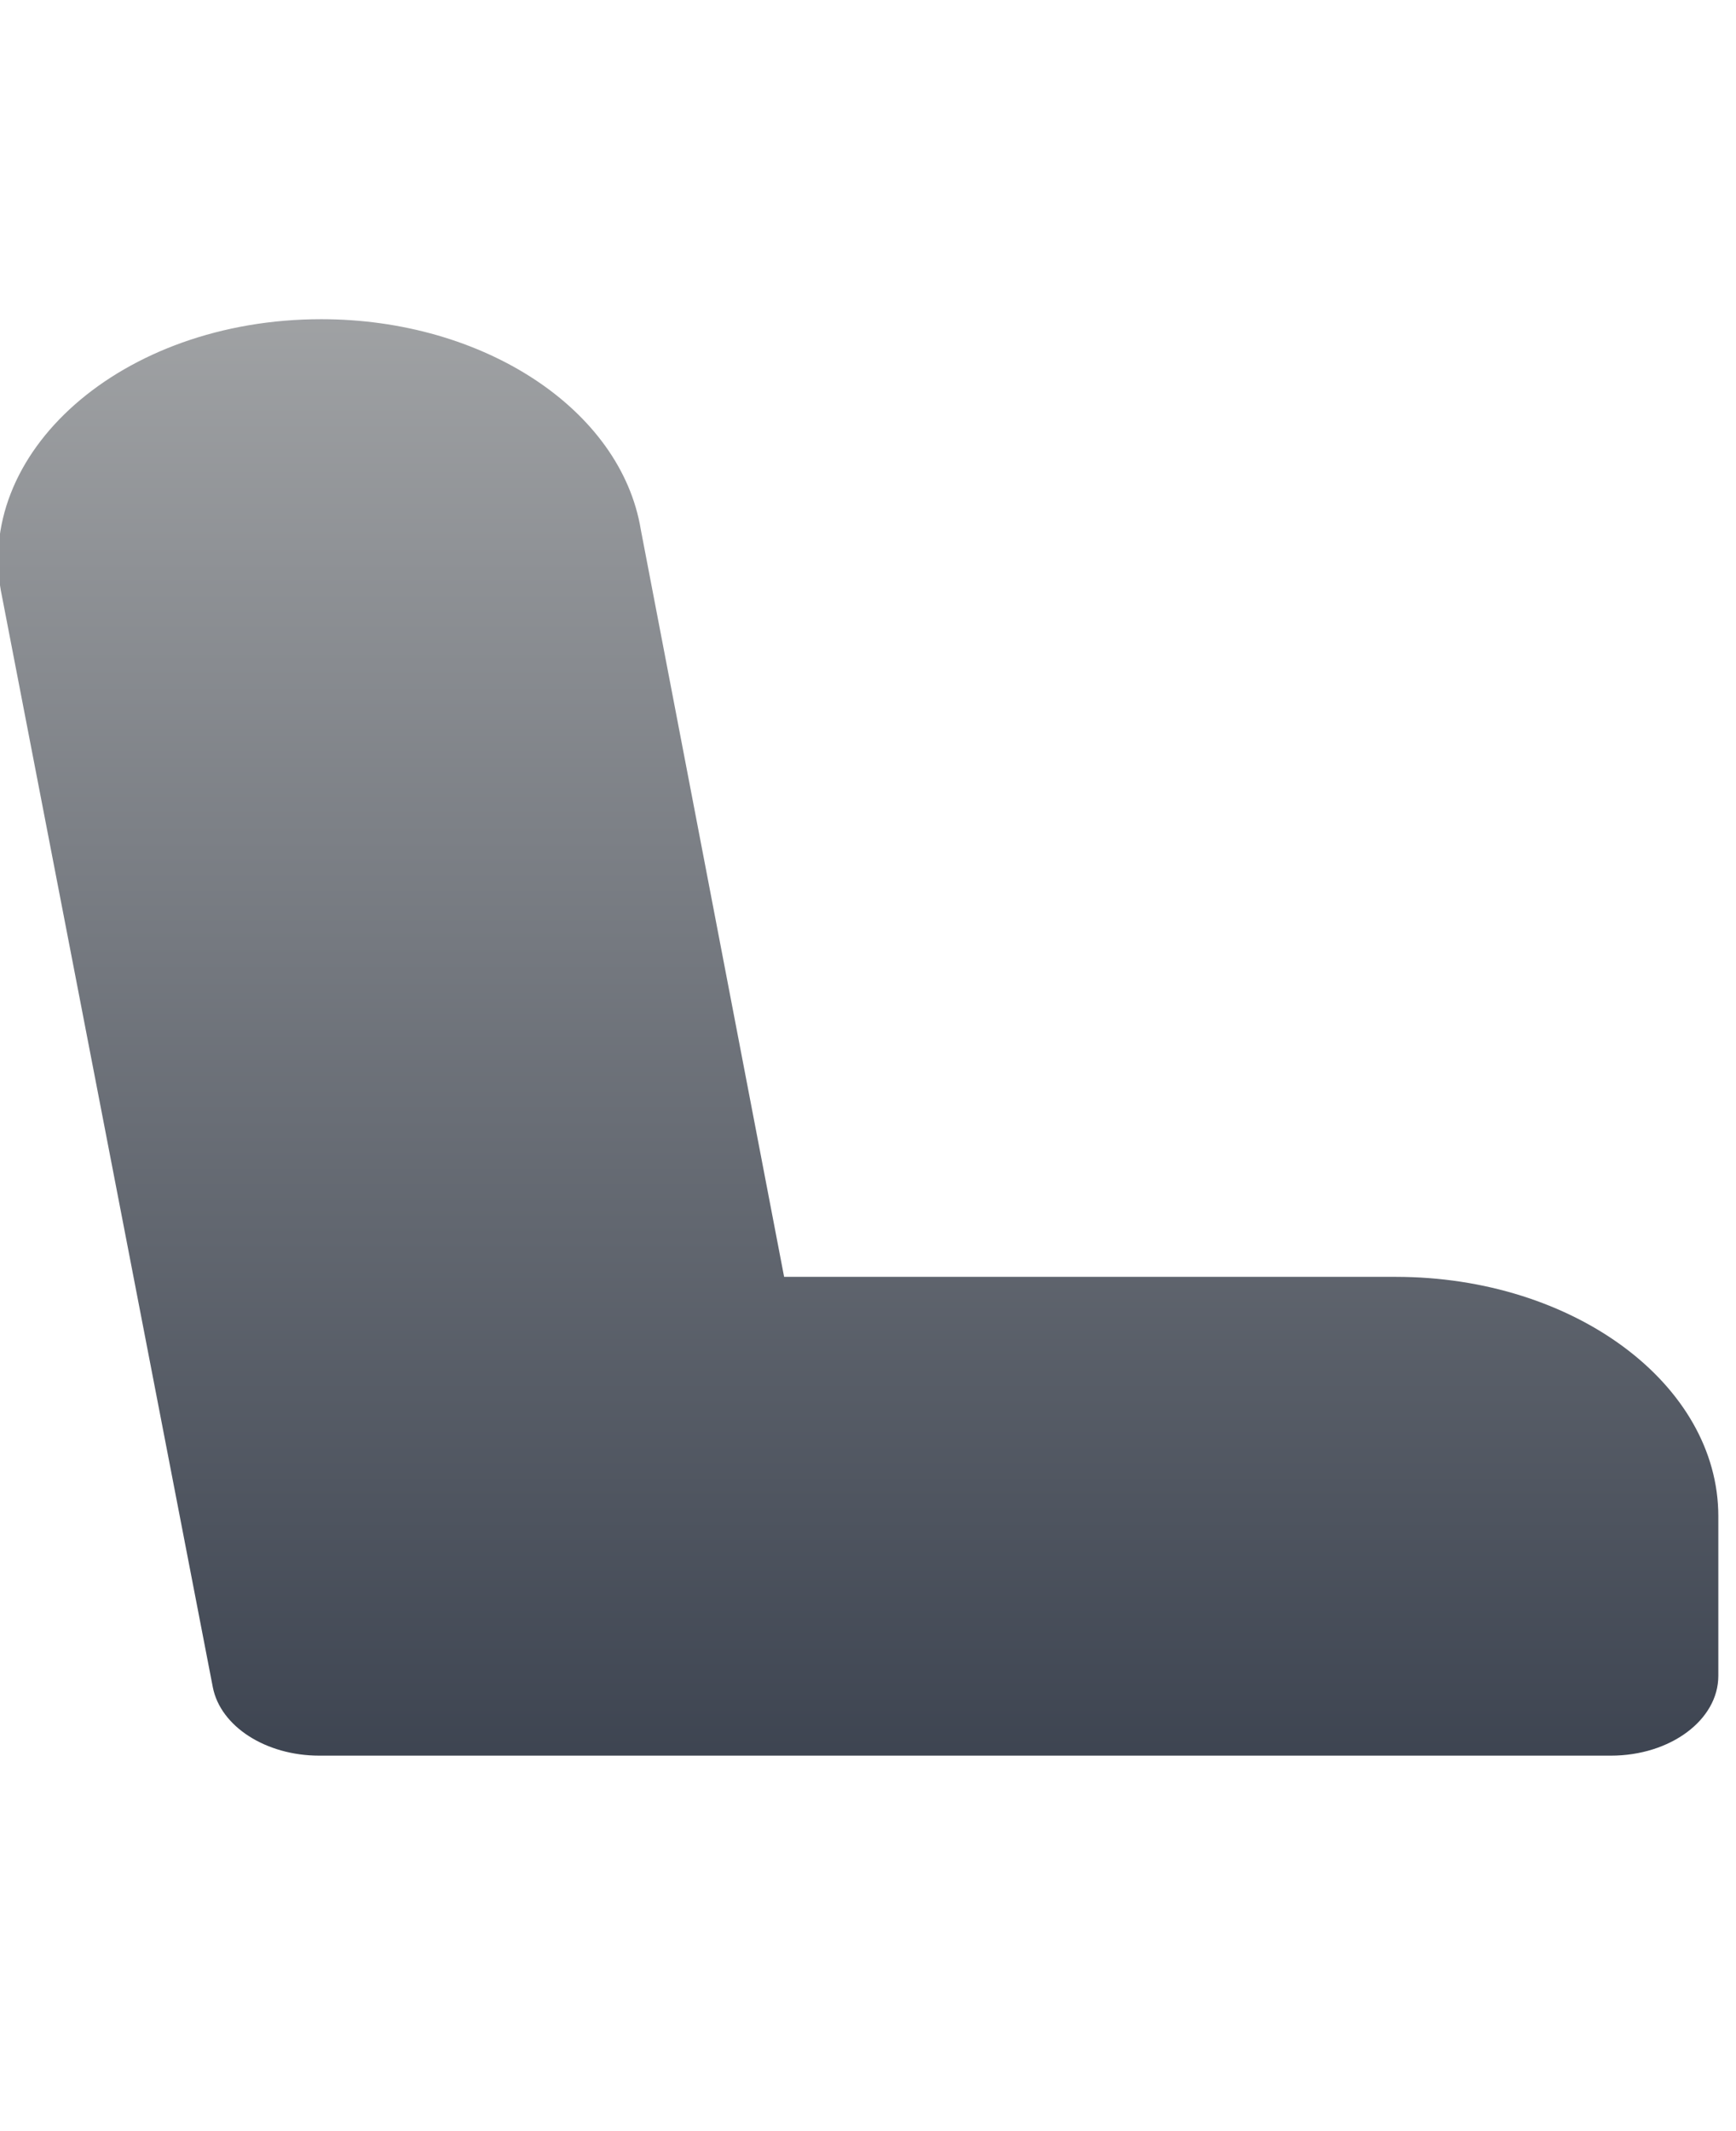 <svg width="22" height="27" viewBox="0 0 22 27" fill="none" xmlns="http://www.w3.org/2000/svg">
<g clip-path="url(#clip0_27_24)">
<path d="M17.69 16.177H9.937L8.121 6.711C7.871 5.19 6.13 4.044 4.072 4.044C1.528 4.044 -0.363 5.752 0.027 7.565L2.697 21.376C2.794 21.873 3.369 22.243 4.046 22.243H20.414C21.167 22.243 21.776 21.791 21.776 21.232V19.21C21.776 17.537 19.943 16.177 17.69 16.177ZM-6.822 16.177H-14.575L-16.392 6.711C-16.642 5.19 -18.382 4.044 -20.44 4.044C-22.984 4.044 -24.875 5.752 -24.485 7.565L-21.815 21.376C-21.718 21.873 -21.143 22.243 -20.466 22.243H-4.098C-3.346 22.243 -2.736 21.791 -2.736 21.232V19.21C-2.736 17.537 -4.569 16.177 -6.822 16.177ZM-13.631 8.088C-13.631 10.319 -11.188 12.132 -8.184 12.132C-5.179 12.132 -2.736 10.319 -2.736 8.088V6.066H-13.631V8.088ZM-8.184 0C-11.188 0 -13.631 1.814 -13.631 4.044H-2.736C-2.736 1.814 -5.179 0 -8.184 0ZM-21.802 25.276C-21.802 25.834 -21.192 26.287 -20.44 26.287H-6.822C-6.069 26.287 -5.46 25.834 -5.46 25.276V24.265H-21.802V25.276Z" fill="url(#paint0_linear_27_24)"/>
</g>
<defs>
<linearGradient id="paint0_linear_27_24" x1="-1.38" y1="26.287" x2="-1.38" y2="0" gradientUnits="userSpaceOnUse">
<stop stop-color="#28303F"/>
<stop offset="1" stop-color="#B5B6B6"/>
</linearGradient>
<clipPath id="clip0_27_24">
<rect width="21.776" height="26.287" fill="white"/>
</clipPath>
</defs>
</svg>
